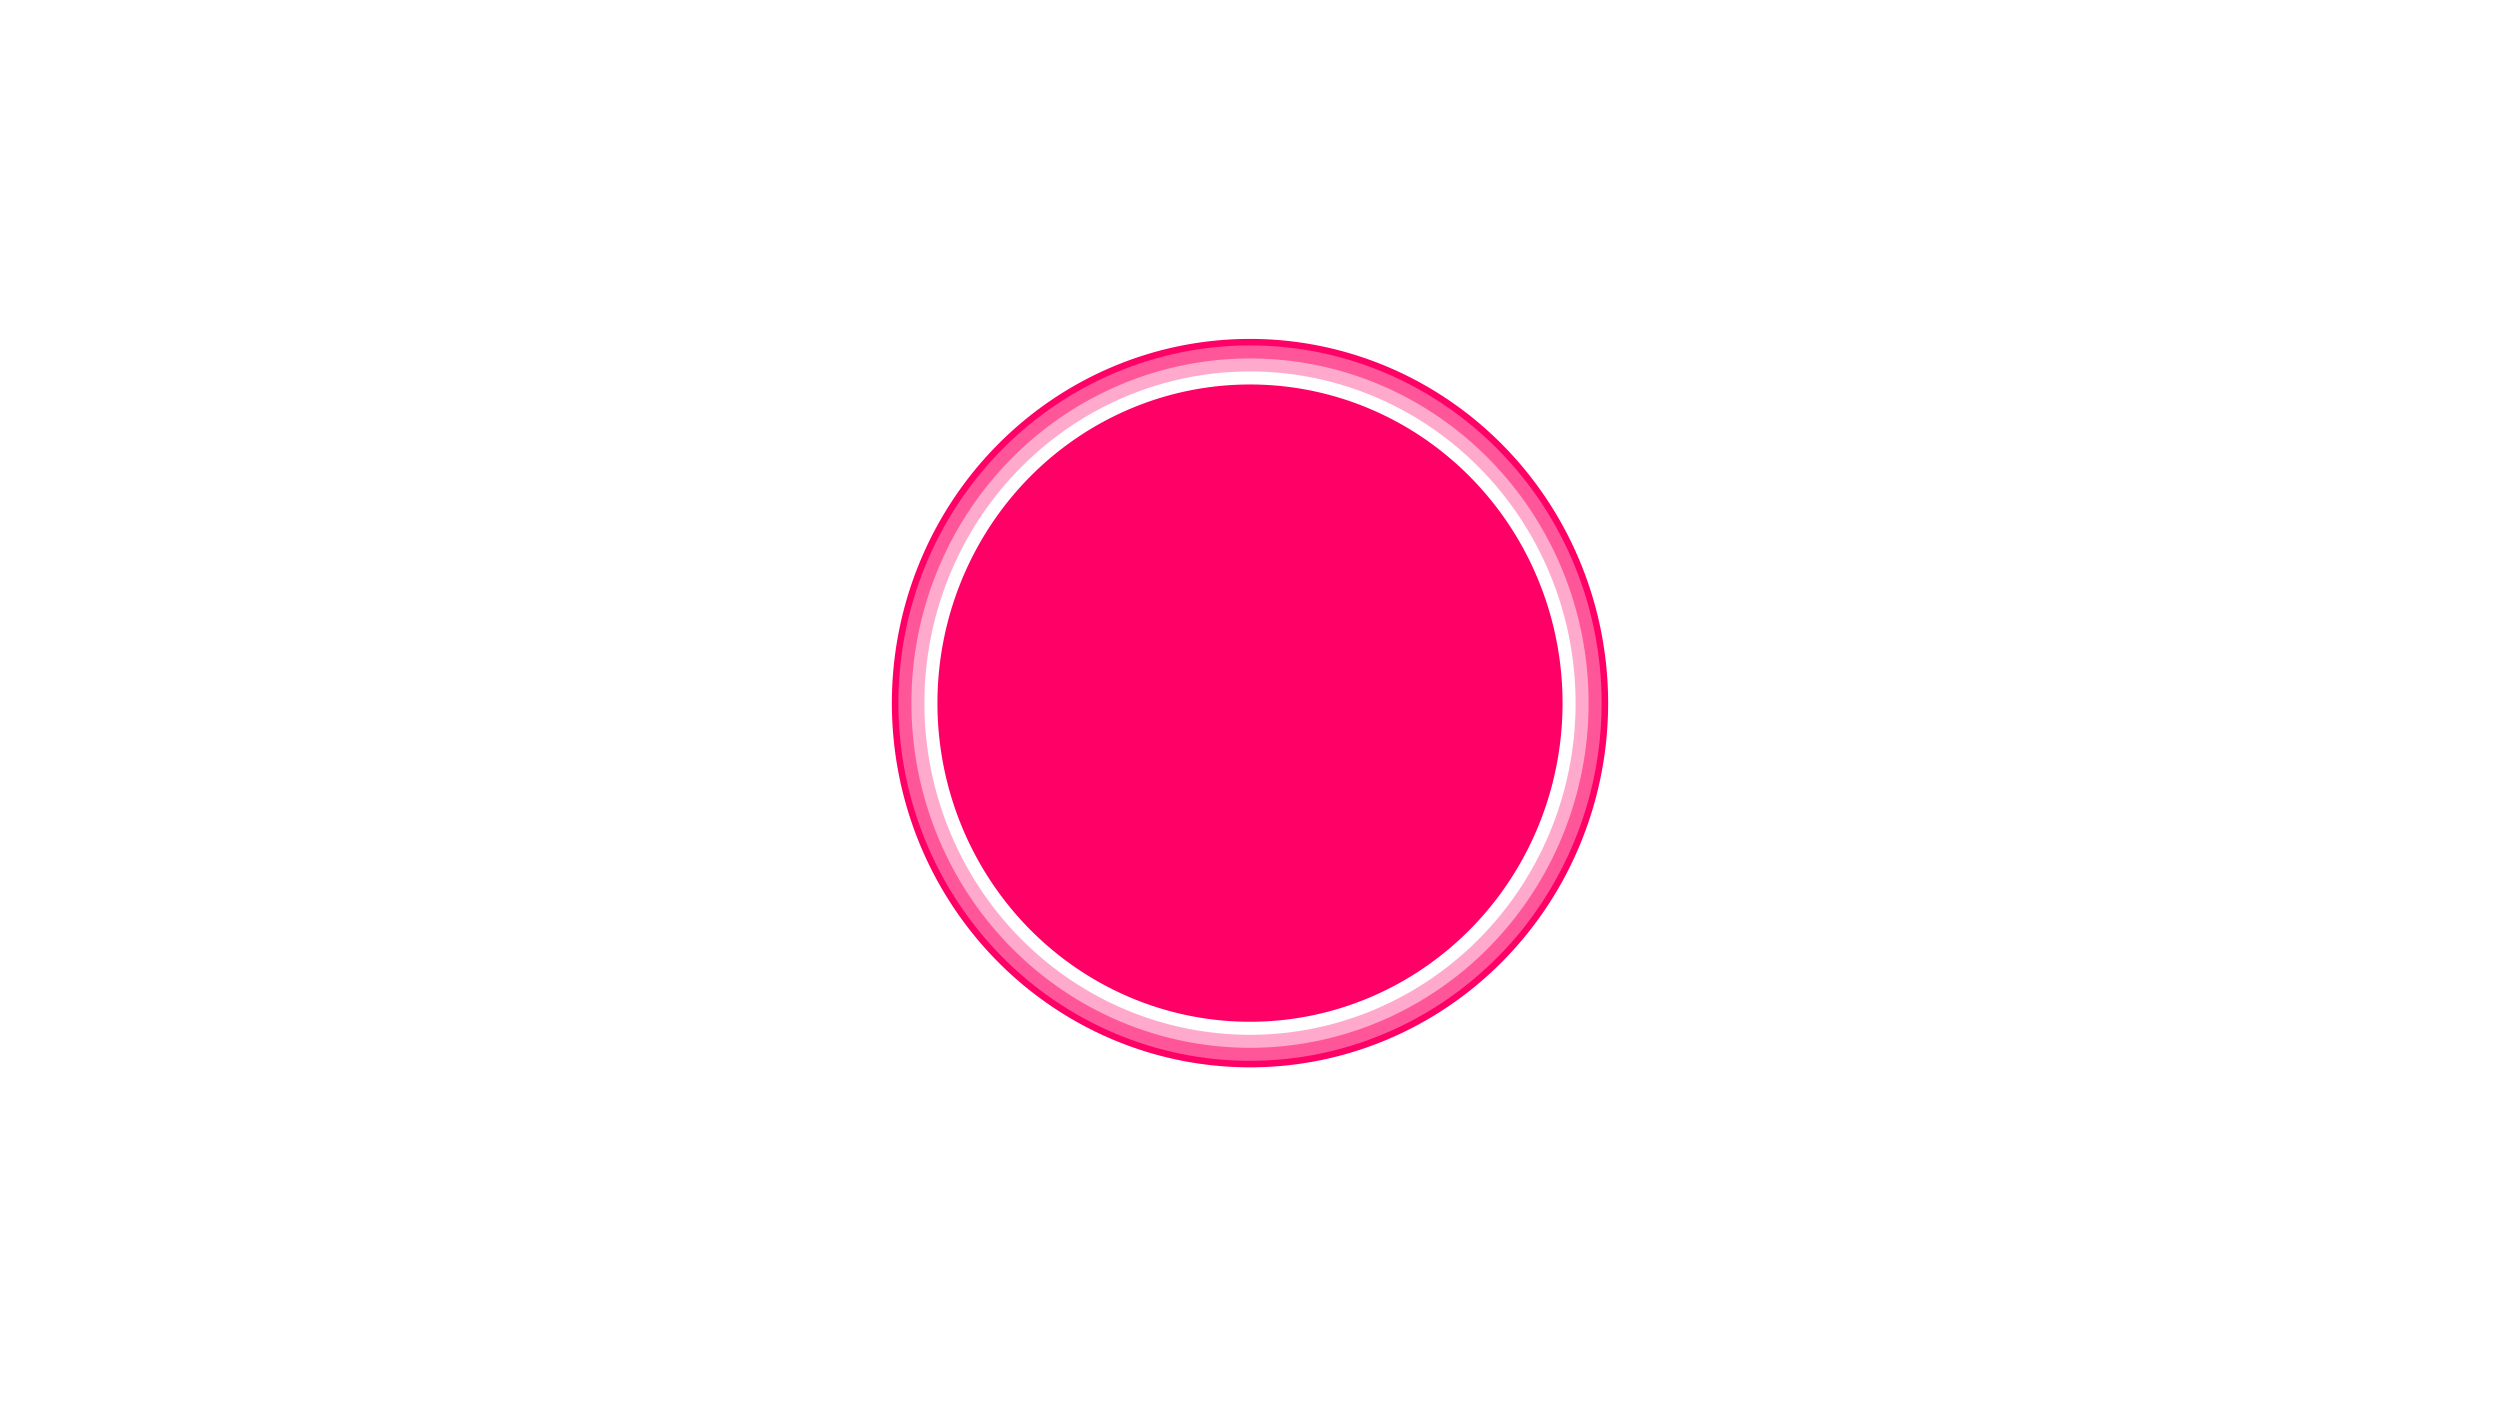<?xml version="1.0" encoding="UTF-8" standalone="no"?>
<!-- Created with Inkscape (http://www.inkscape.org/) -->

<svg
   width="1920"
   height="1080"
   viewBox="0 0 508 285.75"
   version="1.1"
   id="svg5"
   sodipodi:docname="shoot_pink.svg"
   inkscape:version="1.1.1 (3bf5ae0d25, 2021-09-20)"
   xmlns:inkscape="http://www.inkscape.org/namespaces/inkscape"
   xmlns:sodipodi="http://sodipodi.sourceforge.net/DTD/sodipodi-0.dtd"
   xmlns="http://www.w3.org/2000/svg"
   xmlns:svg="http://www.w3.org/2000/svg">
  <sodipodi:namedview
     id="namedview7"
     pagecolor="#505050"
     bordercolor="#eeeeee"
     borderopacity="1"
     inkscape:pageshadow="0"
     inkscape:pageopacity="0"
     inkscape:pagecheckerboard="0"
     inkscape:document-units="px"
     showgrid="false"
     inkscape:zoom="0.51203704"
     inkscape:cx="899.34901"
     inkscape:cy="600.5425"
     inkscape:window-width="1920"
     inkscape:window-height="1080"
     inkscape:window-x="0"
     inkscape:window-y="0"
     inkscape:window-maximized="1"
     inkscape:current-layer="g1712" />
  <defs
     id="defs2">
    <filter
       inkscape:collect="always"
       style="color-interpolation-filters:sRGB"
       id="filter1622"
       x="-0.17"
       y="-0.167"
       width="1.34"
       height="1.334">
      <feGaussianBlur
         inkscape:collect="always"
         stdDeviation="5.891"
         id="feGaussianBlur1624" />
    </filter>
    <filter
       inkscape:collect="always"
       style="color-interpolation-filters:sRGB"
       id="filter1626"
       x="-0.099"
       y="-0.098"
       width="1.199"
       height="1.195">
      <feGaussianBlur
         inkscape:collect="always"
         stdDeviation="2.618"
         id="feGaussianBlur1628" />
    </filter>
    <filter
       inkscape:collect="always"
       style="color-interpolation-filters:sRGB"
       id="filter1630"
       x="-0.043"
       y="-0.042"
       width="1.085"
       height="1.084">
      <feGaussianBlur
         inkscape:collect="always"
         stdDeviation="0.655"
         id="feGaussianBlur1632" />
    </filter>
  </defs>
  <g
     inkscape:label="Capa 1"
     inkscape:groupmode="layer"
     id="layer1">
    <g
       id="g1712"
       inkscape:export-filename="/home/kan/MEGA/Assets_game/Shoot/g1712.png"
       inkscape:export-xdpi="96"
       inkscape:export-ydpi="96"
       transform="translate(126.289)">
      <path
         id="path846"
         style="fill:none;stroke:#ff0066;stroke-width:15.875;stroke-linejoin:round;stroke-miterlimit:4;stroke-dasharray:none;paint-order:markers fill stroke;filter:url(#filter1622)"
         d="M 192.546,142.875 A 64.835,66.072 0 0 1 127.711,208.947 64.835,66.072 0 0 1 62.876,142.875 64.835,66.072 0 0 1 127.711,76.803 64.835,66.072 0 0 1 192.546,142.875 Z" />
      <path
         style="fill:none;fill-opacity:1;stroke:#ff5599;stroke-width:13.229;stroke-linejoin:round;stroke-miterlimit:4;stroke-dasharray:none;stroke-opacity:1;paint-order:markers fill stroke;filter:url(#filter1626)"
         d="m 192.546,142.875 c 0,13.09 -3.812,25.78 -10.809,36.528 -2.369,3.64 -5.075,7.086 -8.18,10.191 l -0.001,0.001 c -12.158,12.39 -28.648,19.351 -45.843,19.352 h -0.003 c -17.194,0 -33.683,-6.961 -45.842,-19.35 l -0.003,-0.003 c -12.158,-12.39 -18.988,-29.193 -18.989,-46.715 v -0.006 c 10e-4,-17.521 6.83,-34.323 18.985,-46.713 l 0.007,-0.007 c 12.157,-12.388 28.644,-19.348 45.836,-19.35 h 0.01 c 17.431,9e-4 33.827,7.107 45.844,19.353 12.016,12.246 18.988,28.956 18.988,46.719 z"
         id="path1591"
         sodipodi:nodetypes="ssssssssssccsscs" />
      <path
         style="fill:none;fill-opacity:1;stroke:#ffaacc;stroke-width:7.938;stroke-linejoin:round;stroke-miterlimit:4;stroke-dasharray:none;stroke-opacity:1;paint-order:markers fill stroke;filter:url(#filter1630)"
         d="m 192.546,142.875 c 0,17.523 -6.831,34.329 -18.99,46.719 l -0.001,0.002 c -12.159,12.39 -28.649,19.351 -45.844,19.351 h -0.003 c -17.194,-0.001 -33.683,-6.961 -45.842,-19.351 l -0.003,-0.003 c -12.157,-12.391 -18.987,-29.194 -18.988,-46.716 v -0.006 c 0.001,-17.521 6.831,-34.324 18.988,-46.714 0.002,-0.002 0.004,-0.004 0.007,-0.007 12.157,-12.387 28.645,-19.346 45.837,-19.347 0.003,0 0.007,0 0.01,0 17.666,0.002 33.967,7.253 45.841,19.354 11.874,12.102 18.988,28.715 18.988,46.718 z"
         id="path1593" />
      <path
         id="path846-6"
         style="fill:#ff0066;stroke:#ffffff;stroke-width:2.646;stroke-linejoin:round;stroke-miterlimit:4;stroke-dasharray:none;paint-order:markers fill stroke"
         d="M 192.546,142.875 A 64.835,66.072 0 0 1 127.711,208.947 64.835,66.072 0 0 1 62.876,142.875 64.835,66.072 0 0 1 127.711,76.803 64.835,66.072 0 0 1 192.546,142.875 Z" />
    </g>
  </g>
</svg>
